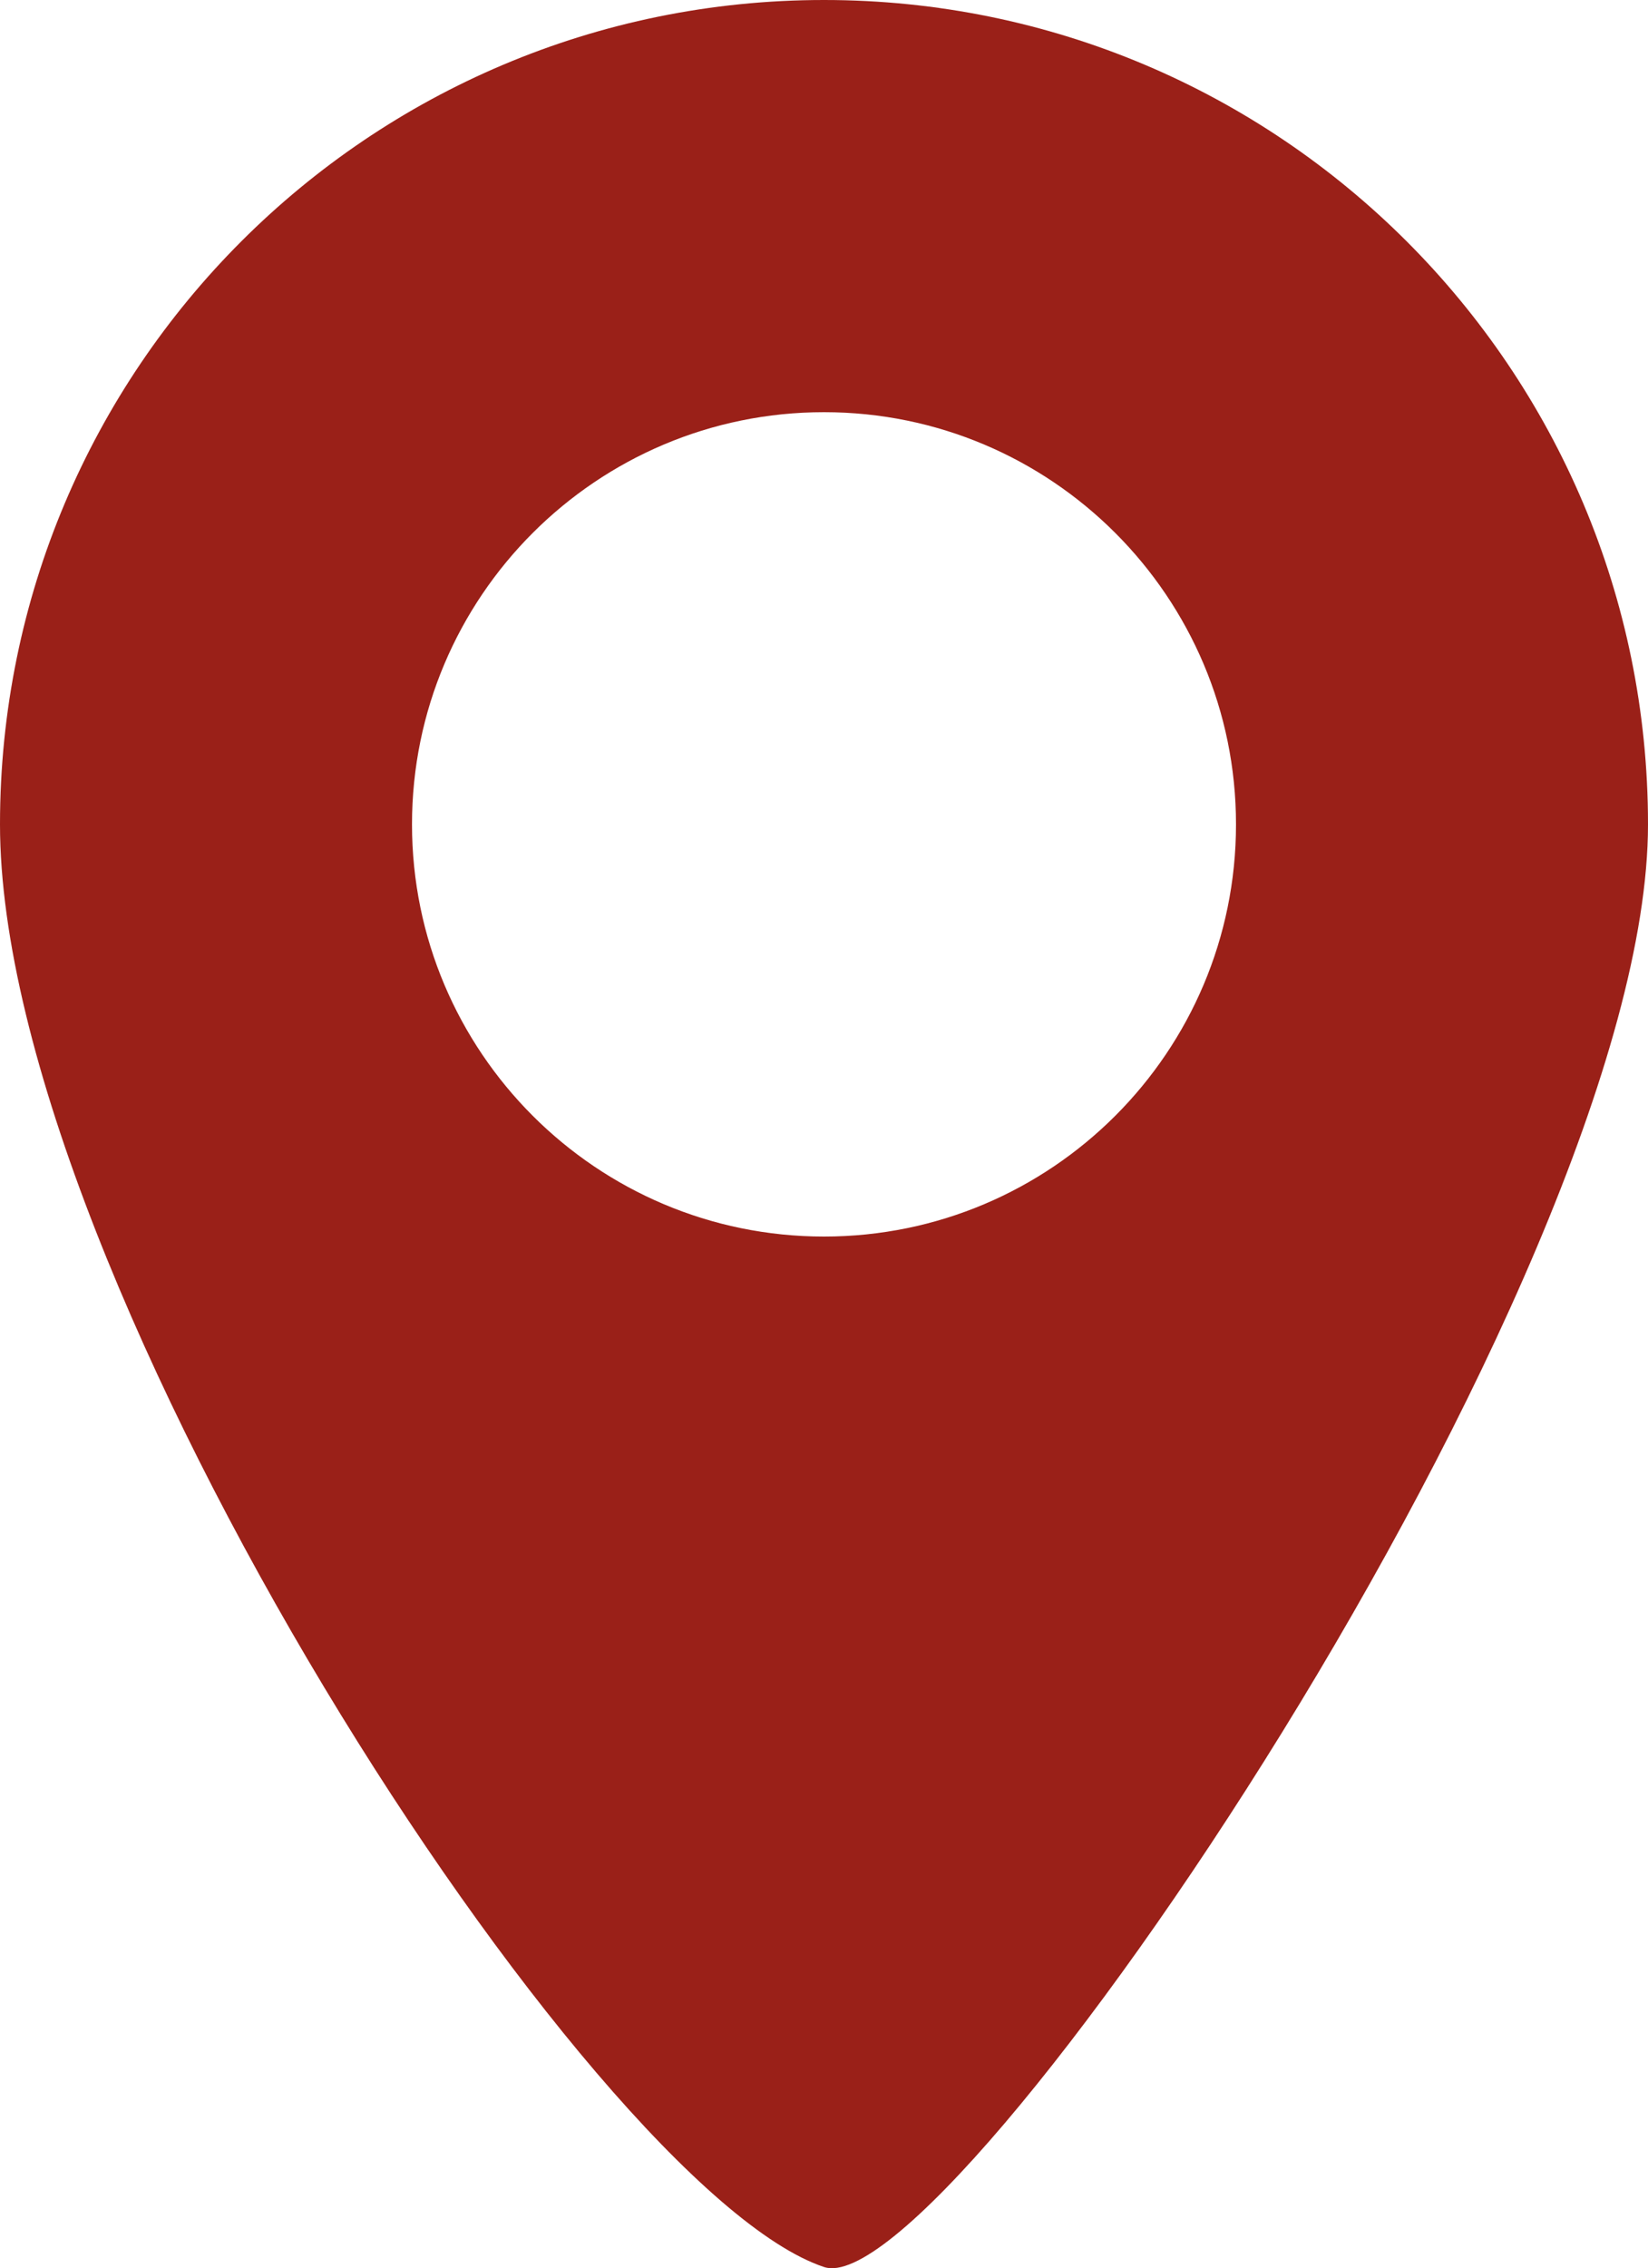 <?xml version="1.0" encoding="UTF-8"?>
<svg id="Layer_2" xmlns="http://www.w3.org/2000/svg" viewBox="0 0 40 55.03">
  <defs>
    <style>
      .cls-1 {
        fill: #9a2018;
      }
    </style>
  </defs>
  <g id="Layer_2-2" data-name="Layer_2">
    <path class="cls-1" d="M20,0C8.95,0,0,8.95,0,20s14.31,33.1,20,35c3,1,20-23.95,20-35S31.05,0,20,0ZM20,30c-5.52,0-10-4.48-10-10s4.48-10,10-10,10,4.48,10,10-4.48,10-10,10Z"/>
  </g>
</svg>